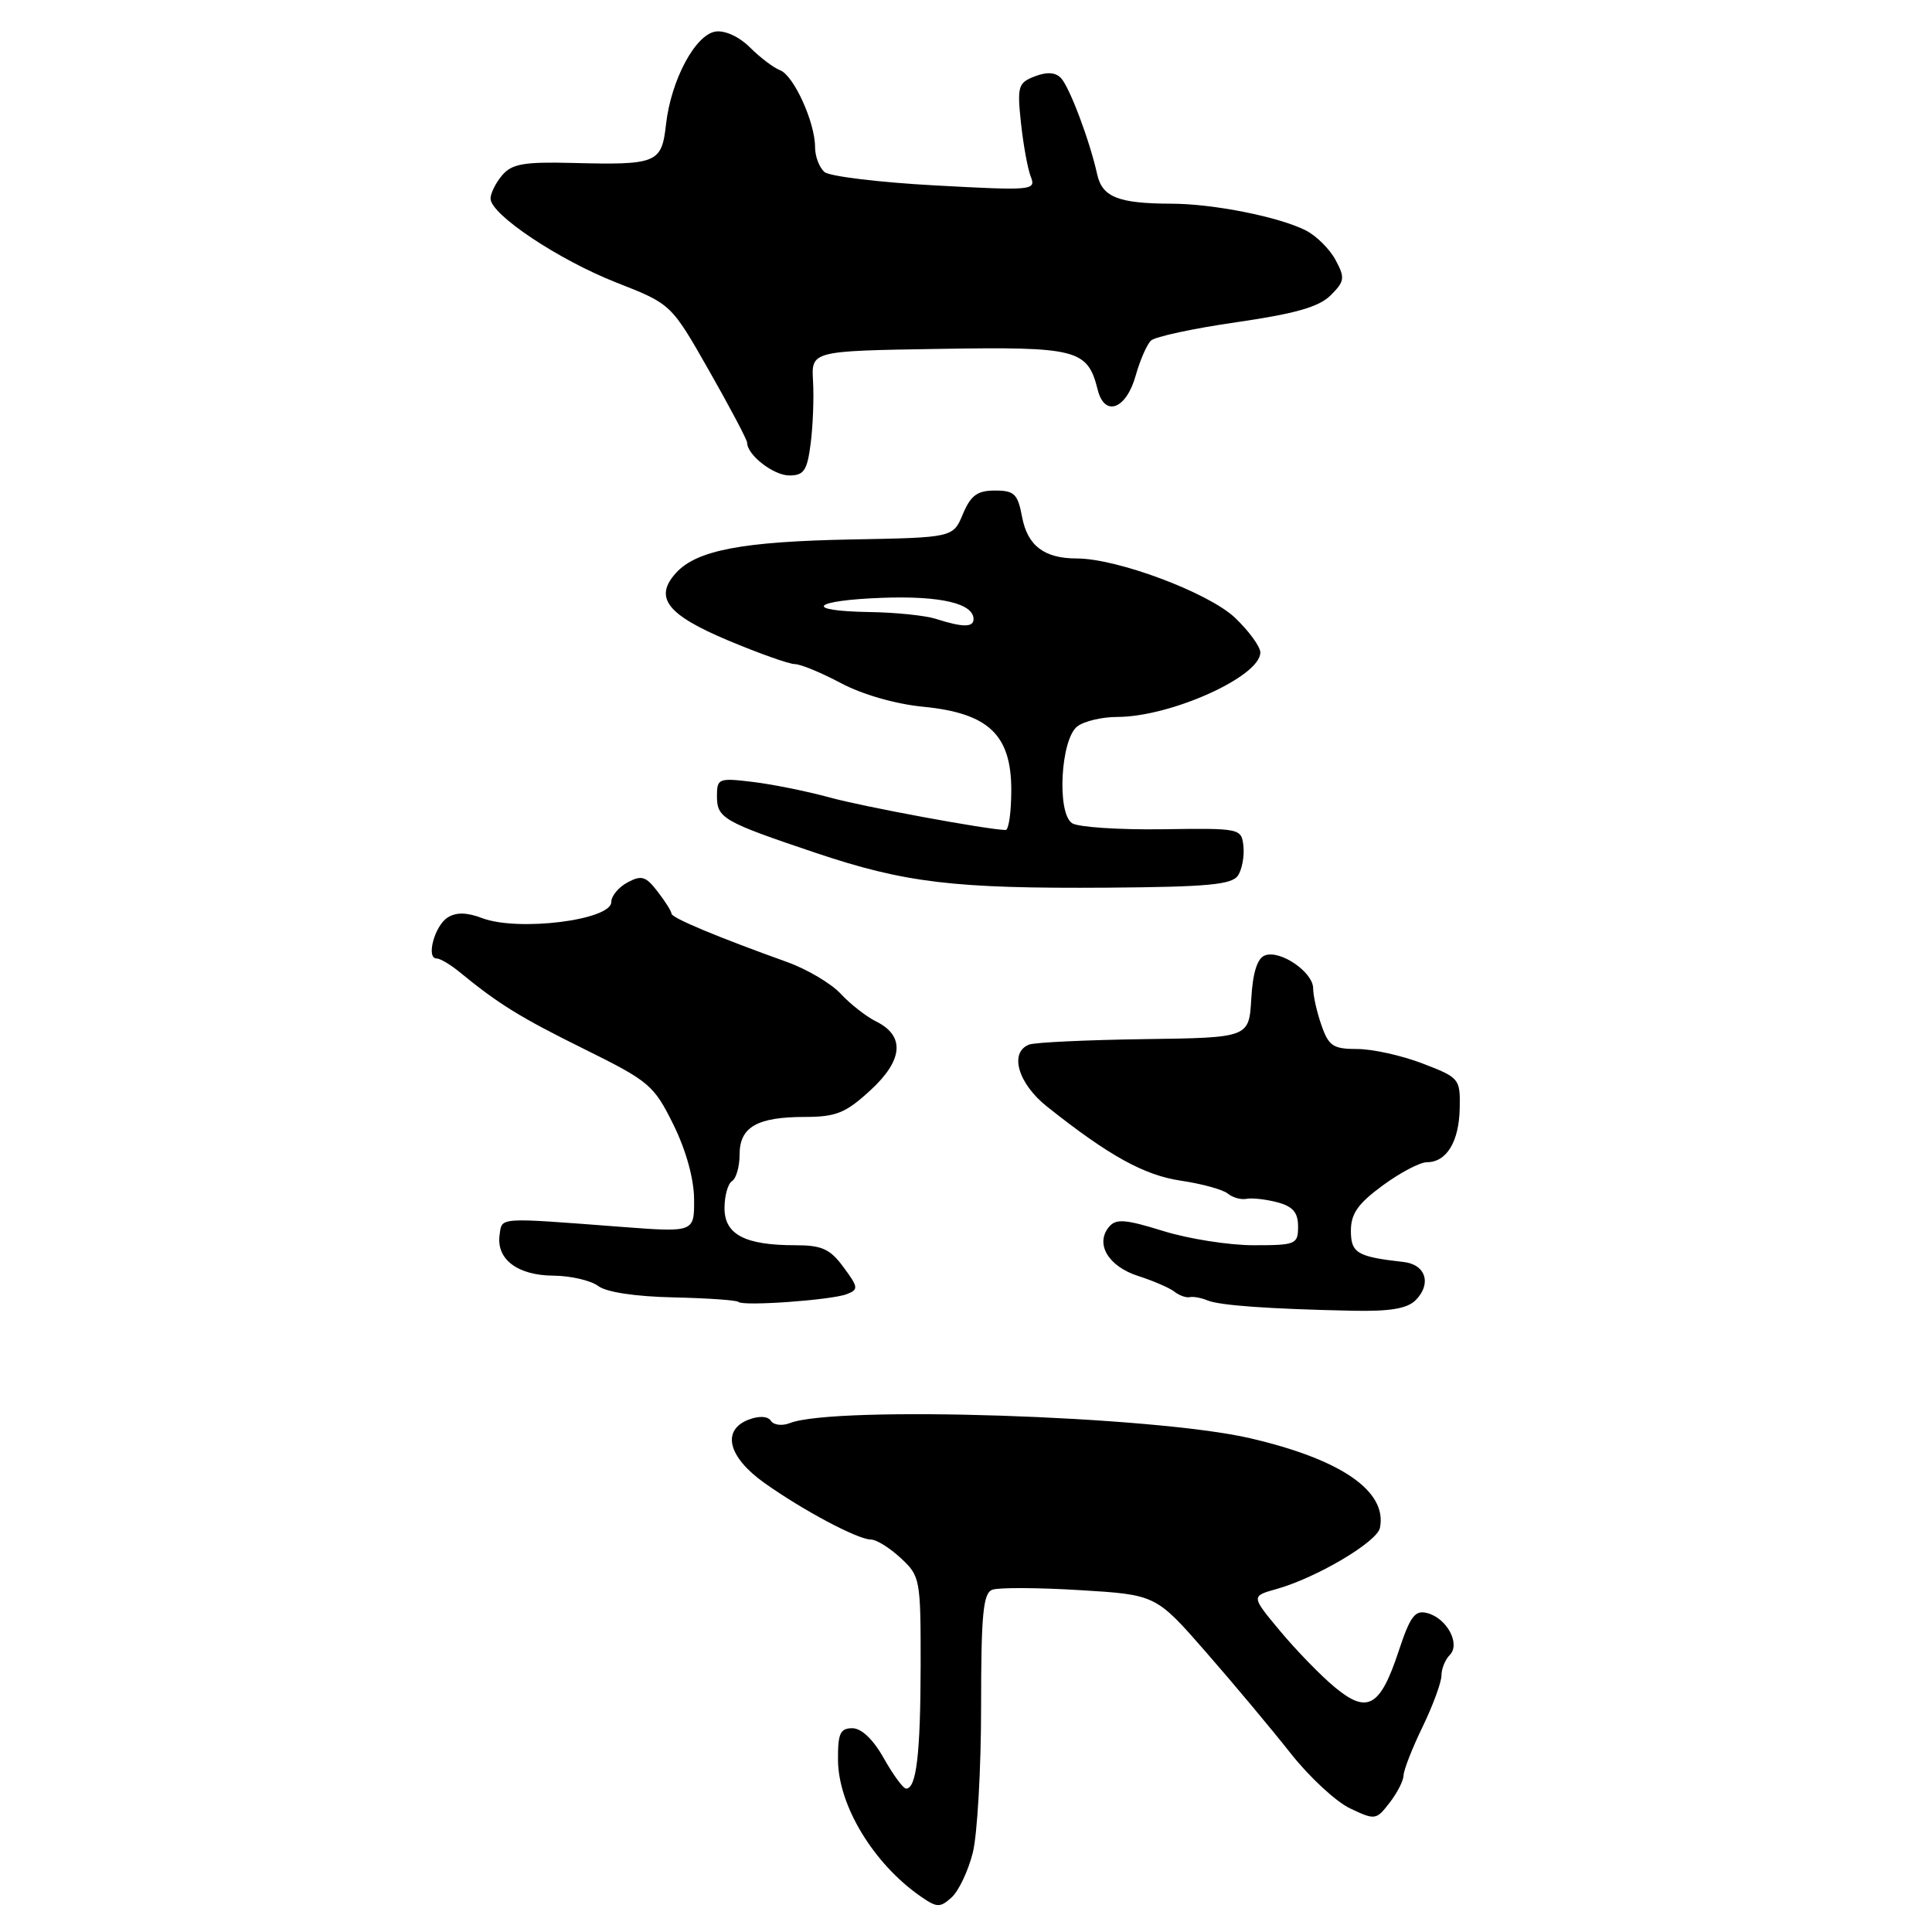 <?xml version="1.0" encoding="UTF-8" standalone="no"?>
<!DOCTYPE svg PUBLIC "-//W3C//DTD SVG 1.1//EN" "http://www.w3.org/Graphics/SVG/1.1/DTD/svg11.dtd" >
<svg xmlns="http://www.w3.org/2000/svg" xmlns:xlink="http://www.w3.org/1999/xlink" version="1.1" viewBox="0 0 256 256">
 <g >
 <path fill="currentColor"
d=" M 128.90 245.50 C 129.50 243.09 130.00 234.39 130.00 226.16 C 130.00 213.90 130.27 211.11 131.48 210.65 C 132.29 210.34 137.50 210.36 143.06 210.70 C 153.16 211.31 153.16 211.31 159.83 218.95 C 163.50 223.15 168.52 229.16 170.99 232.29 C 173.46 235.43 177.01 238.73 178.89 239.62 C 182.21 241.20 182.36 241.17 184.13 238.87 C 185.14 237.57 185.97 235.94 185.98 235.25 C 185.99 234.55 187.12 231.66 188.50 228.81 C 189.88 225.96 191.00 222.90 191.00 222.01 C 191.00 221.13 191.49 219.91 192.09 219.31 C 193.56 217.84 191.73 214.42 189.11 213.74 C 187.49 213.31 186.86 214.16 185.33 218.78 C 182.89 226.19 181.18 227.16 176.86 223.56 C 175.01 222.03 171.76 218.68 169.63 216.13 C 165.77 211.50 165.77 211.50 169.13 210.56 C 174.44 209.07 182.47 204.32 182.85 202.45 C 183.84 197.59 177.72 193.37 165.63 190.57 C 152.89 187.61 110.63 186.23 104.65 188.57 C 103.63 188.97 102.51 188.83 102.15 188.27 C 101.75 187.65 100.63 187.58 99.25 188.09 C 95.57 189.47 96.44 193.05 101.29 196.50 C 106.43 200.15 113.67 204.00 115.42 204.00 C 116.13 204.00 117.90 205.10 119.35 206.45 C 121.93 208.84 122.00 209.22 121.99 220.70 C 121.97 232.36 121.43 237.00 120.07 237.00 C 119.68 237.00 118.36 235.20 117.12 233.00 C 115.71 230.48 114.15 229.00 112.94 229.00 C 111.32 229.00 111.01 229.70 111.04 233.25 C 111.10 239.27 115.73 246.91 121.94 251.25 C 124.15 252.79 124.55 252.81 126.09 251.42 C 127.03 250.57 128.29 247.91 128.90 245.50 Z  M 187.57 172.29 C 189.73 170.13 188.93 167.55 185.99 167.22 C 179.82 166.53 179.00 166.04 179.00 163.07 C 179.00 160.82 179.95 159.48 183.20 157.09 C 185.51 155.39 188.15 154.00 189.07 154.00 C 191.68 154.00 193.33 151.29 193.42 146.86 C 193.50 142.93 193.38 142.79 188.50 140.92 C 185.75 139.86 181.86 139.00 179.85 139.00 C 176.65 139.00 176.06 138.61 175.10 135.85 C 174.49 134.12 174.00 131.92 174.00 130.97 C 174.00 128.81 169.63 125.82 167.60 126.60 C 166.59 126.99 166.00 128.88 165.80 132.34 C 165.50 137.50 165.50 137.50 151.62 137.69 C 143.99 137.80 137.13 138.12 136.37 138.41 C 133.69 139.44 134.88 143.57 138.75 146.64 C 146.94 153.15 151.62 155.74 156.50 156.45 C 159.25 156.86 162.03 157.62 162.68 158.15 C 163.32 158.69 164.45 159.00 165.18 158.85 C 165.90 158.71 167.74 158.91 169.25 159.31 C 171.32 159.86 172.00 160.66 172.00 162.52 C 172.00 164.88 171.72 165.00 166.09 165.00 C 162.84 165.00 157.45 164.15 154.12 163.11 C 149.09 161.55 147.87 161.46 146.95 162.57 C 145.08 164.81 146.85 167.80 150.80 169.07 C 152.83 169.72 155.02 170.67 155.64 171.17 C 156.27 171.66 157.17 171.98 157.64 171.88 C 158.12 171.77 159.18 171.97 160.00 172.31 C 161.59 172.98 168.18 173.45 179.27 173.68 C 184.16 173.78 186.46 173.40 187.57 172.29 Z  M 112.21 171.48 C 113.78 170.87 113.74 170.57 111.77 167.91 C 109.99 165.49 108.91 165.00 105.38 165.00 C 98.71 165.00 96.00 163.58 96.00 160.08 C 96.00 158.45 96.45 156.84 97.00 156.50 C 97.55 156.16 98.00 154.57 98.00 152.98 C 98.00 149.33 100.32 148.00 106.68 148.00 C 110.79 147.99 112.06 147.48 115.32 144.48 C 119.67 140.49 119.95 137.27 116.11 135.36 C 114.79 134.71 112.68 133.06 111.41 131.69 C 110.15 130.33 106.95 128.43 104.31 127.48 C 95.06 124.16 89.00 121.63 88.98 121.07 C 88.97 120.75 88.14 119.43 87.13 118.13 C 85.58 116.11 85.00 115.93 83.16 116.92 C 81.97 117.55 81.00 118.72 81.00 119.52 C 81.00 121.92 68.69 123.46 63.90 121.66 C 61.86 120.88 60.45 120.86 59.32 121.57 C 57.59 122.66 56.42 127.00 57.85 127.00 C 58.32 127.00 59.65 127.79 60.83 128.75 C 66.06 133.04 68.87 134.78 77.40 139.00 C 86.03 143.27 86.64 143.78 89.22 149.00 C 90.90 152.40 91.95 156.18 91.97 158.90 C 92.00 163.30 92.00 163.30 82.25 162.56 C 65.81 161.31 66.53 161.26 66.20 163.63 C 65.74 166.85 68.57 169.00 73.32 169.03 C 75.62 169.05 78.29 169.67 79.26 170.40 C 80.34 171.22 84.18 171.80 89.22 171.91 C 93.73 172.01 97.61 172.28 97.84 172.51 C 98.44 173.11 110.17 172.27 112.21 171.48 Z  M 164.05 116.00 C 164.58 115.17 164.90 113.43 164.76 112.12 C 164.50 109.76 164.37 109.73 154.00 109.88 C 148.22 109.96 142.85 109.60 142.06 109.08 C 140.01 107.75 140.54 97.94 142.75 96.25 C 143.65 95.56 146.02 95.00 148.01 95.00 C 155.11 95.00 167.00 89.65 167.00 86.46 C 167.00 85.68 165.49 83.62 163.65 81.86 C 160.15 78.54 148.06 74.00 142.68 74.00 C 138.37 74.00 136.15 72.32 135.43 68.49 C 134.86 65.44 134.40 65.00 131.84 65.00 C 129.50 65.00 128.64 65.63 127.59 68.11 C 126.29 71.23 126.29 71.23 112.89 71.48 C 98.37 71.75 92.29 72.91 89.57 75.92 C 86.61 79.19 88.38 81.46 96.50 84.87 C 100.60 86.59 104.57 88.00 105.33 88.00 C 106.08 88.00 108.84 89.14 111.45 90.53 C 114.28 92.03 118.69 93.30 122.35 93.65 C 130.99 94.50 134.00 97.36 134.00 104.69 C 134.00 107.61 133.66 109.99 133.25 109.98 C 130.74 109.92 114.44 106.91 109.91 105.66 C 106.93 104.85 102.36 103.92 99.75 103.61 C 95.22 103.06 95.00 103.15 95.00 105.48 C 95.00 108.41 95.79 108.87 108.00 112.98 C 119.92 116.99 126.39 117.76 146.79 117.62 C 160.08 117.52 163.25 117.22 164.05 116.00 Z  M 107.42 58.75 C 107.72 56.41 107.86 52.70 107.73 50.50 C 107.50 46.50 107.50 46.50 124.39 46.23 C 142.76 45.93 144.10 46.27 145.45 51.64 C 146.36 55.30 149.23 54.25 150.48 49.78 C 151.05 47.75 151.96 45.66 152.51 45.13 C 153.05 44.61 158.17 43.51 163.88 42.69 C 171.66 41.56 174.77 40.67 176.32 39.13 C 178.18 37.27 178.24 36.82 176.97 34.45 C 176.20 33.01 174.43 31.25 173.04 30.54 C 169.50 28.74 160.80 27.00 155.20 26.99 C 148.21 26.97 146.06 26.12 145.39 23.13 C 144.40 18.65 141.73 11.56 140.59 10.35 C 139.86 9.57 138.72 9.50 137.11 10.12 C 134.91 10.97 134.77 11.44 135.28 16.27 C 135.59 19.15 136.17 22.35 136.58 23.40 C 137.30 25.23 136.84 25.27 123.92 24.57 C 116.55 24.17 109.95 23.37 109.26 22.80 C 108.57 22.22 108.00 20.74 108.00 19.50 C 108.00 16.20 105.18 10.01 103.37 9.31 C 102.51 8.98 100.71 7.62 99.38 6.29 C 97.96 4.87 96.07 4.00 94.82 4.18 C 92.13 4.58 88.91 10.62 88.25 16.48 C 87.67 21.63 87.08 21.88 75.80 21.59 C 69.45 21.43 67.83 21.71 66.55 23.21 C 65.70 24.21 65.00 25.60 65.00 26.31 C 65.00 28.42 74.02 34.44 81.72 37.46 C 88.94 40.29 88.94 40.29 93.97 49.14 C 96.74 54.00 99.00 58.29 99.00 58.66 C 99.00 60.29 102.50 63.00 104.59 63.00 C 106.53 63.00 106.96 62.35 107.42 58.75 Z  M 124.00 82.00 C 122.62 81.56 118.69 81.15 115.25 81.10 C 106.25 80.96 107.55 79.55 116.99 79.21 C 124.64 78.94 129.00 79.96 129.00 82.04 C 129.00 83.15 127.55 83.14 124.00 82.00 Z "/>
</g>
</svg>